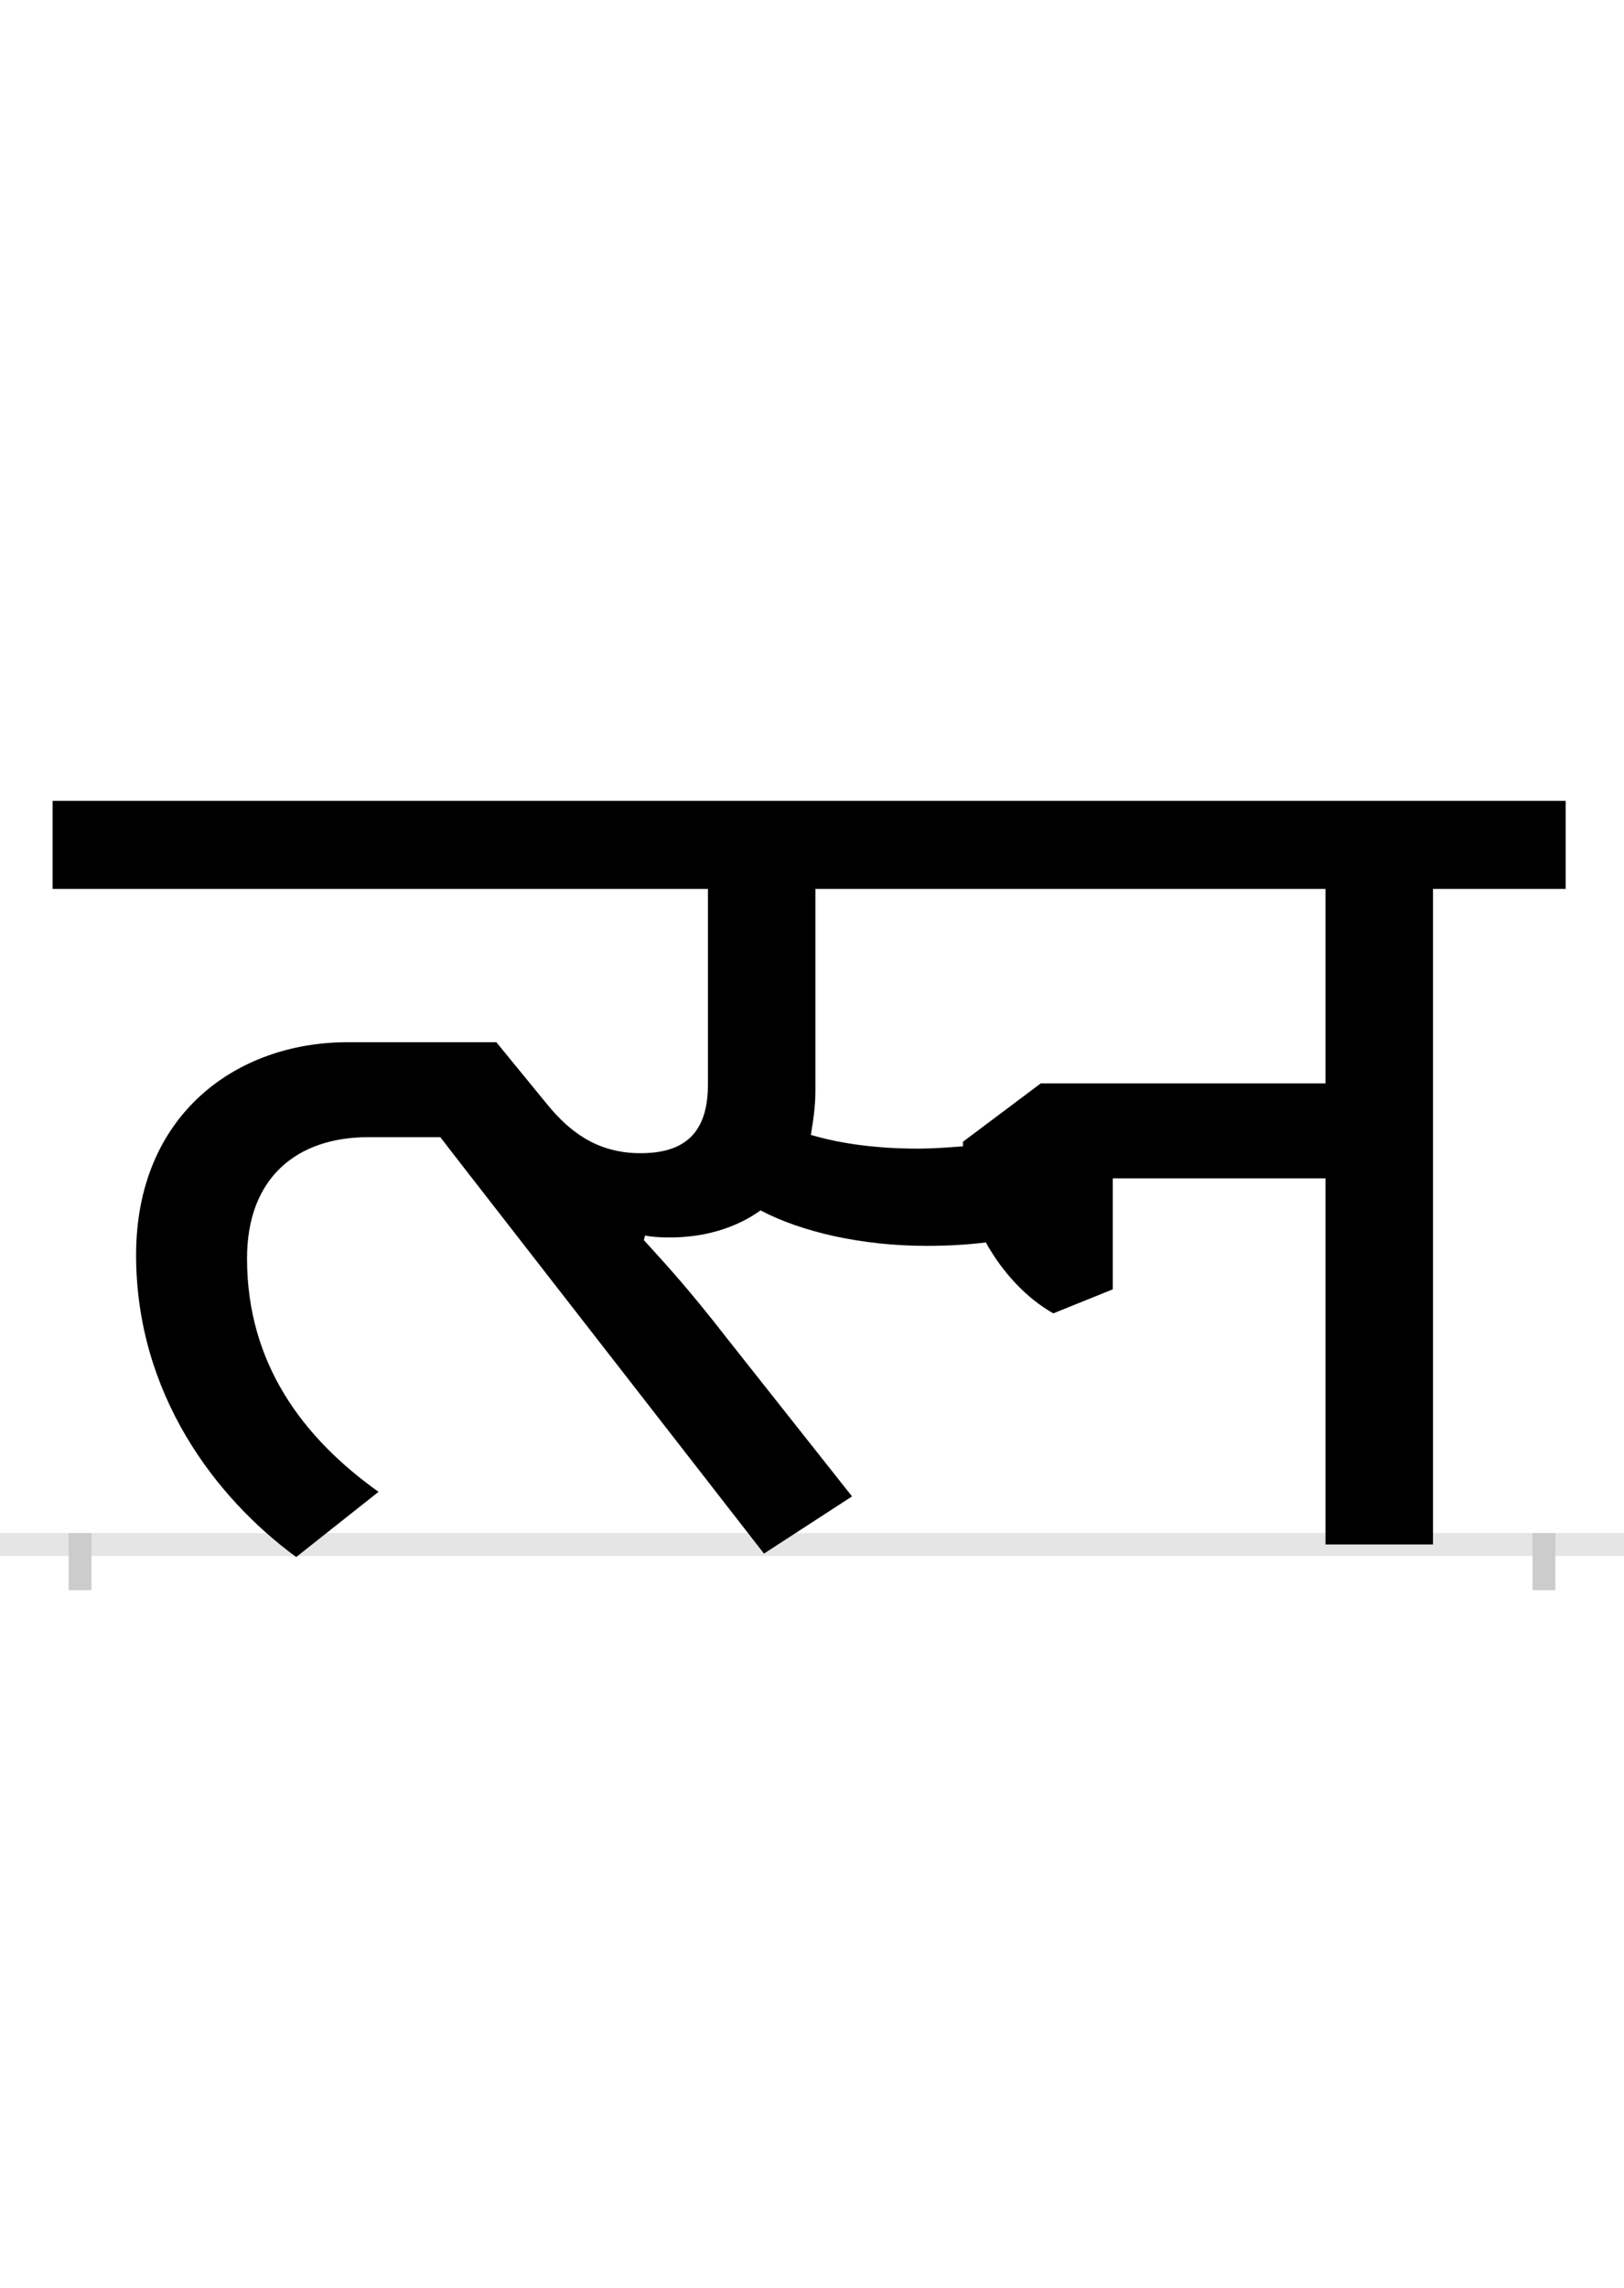 <?xml version="1.0" encoding="UTF-8"?>
<svg height="200.0" version="1.1" width="142.0" xmlns="http://www.w3.org/2000/svg" xmlns:xlink="http://www.w3.org/1999/xlink">
 <rect width="100%" height="100%" fill="#808080" stroke="none"/>
 <path d="M0,0 l142,0 l0,200 l-142,0 Z M0,0" fill="rgb(255,255,255)" transform="matrix(1,0,0,-1,0.0,200.0)"/>
 <path d="M0,0 l142,0" fill="none" stroke="rgb(229,229,229)" stroke-width="2" transform="matrix(1,0,0,-1,0.0,135.0)"/>
 <path d="M0,1 l0,-5" fill="none" stroke="rgb(204,204,204)" stroke-width="2" transform="matrix(1,0,0,-1,7.0,135.0)"/>
 <path d="M0,1 l0,-5" fill="none" stroke="rgb(204,204,204)" stroke-width="2" transform="matrix(1,0,0,-1,135.0,135.0)"/>
 <path d="M732,346 c-34,0,-66,4,-93,12 c2,12,4,25,4,39 l0,176 l446,0 l0,-170 l-249,0 l-68,-51 l0,-4 c-13,-1,-26,-2,-40,-2 Z M494,270 c10,-2,26,-2,36,-1 c24,2,47,10,65,23 c36,-19,89,-31,145,-31 c19,0,36,1,52,3 c15,-27,36,-49,59,-62 l52,21 l0,97 l186,0 l0,-320 l94,0 l0,573 l116,0 l0,77 l-1323,0 l0,-77 l573,0 l0,-171 c0,-43,-21,-60,-59,-60 c-38,0,-62,19,-81,42 l-45,55 l-130,0 c-98,0,-185,-64,-185,-186 c0,-121,69,-212,140,-264 l72,57 c-66,47,-115,112,-115,204 c0,71,44,106,106,106 l63,0 l17,-22 l266,-342 l77,50 l-110,139 c-31,40,-51,62,-72,85 Z M494,270" fill="rgb(0,0,0)" transform="matrix(0.1,0.0,0.0,-0.1,7.0,135.0)"/>
</svg>